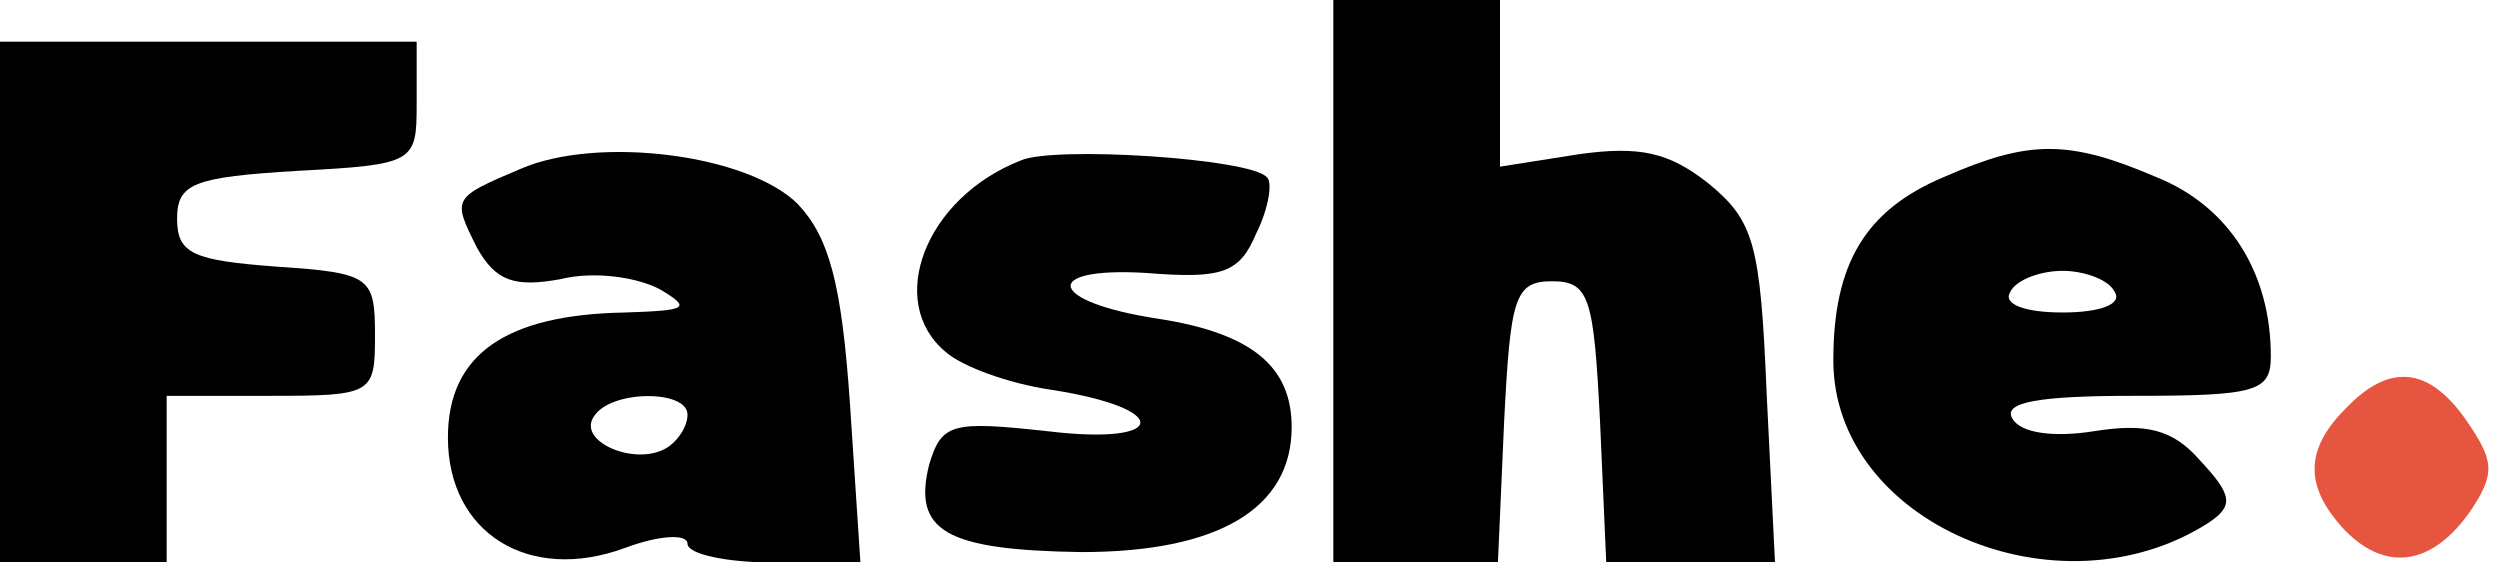 <?xml version="1.0" standalone="no"?>
<!DOCTYPE svg PUBLIC "-//W3C//DTD SVG 20010904//EN"
 "http://www.w3.org/TR/2001/REC-SVG-20010904/DTD/svg10.dtd">
<svg version="1.0" xmlns="http://www.w3.org/2000/svg"
 width="120pt" height="27pt" viewBox="0 0 120 27"
 preserveAspectRatio="xMidYMid meet">

<g transform="translate(0,27) scale(0.1,-0.1)"
fill="#000000" stroke="none">
<path d="M640 135 l0 -135 40 0 39 0 3 68 c3 59 5 67 23 67 18 0 20 -8 23 -67
l3 -68 41 0 40 0 -4 81 c-3 72 -6 83 -28 101 -19 15 -33 18 -62 14 l-38 -6 0
40 0 40 -40 0 -40 0 0 -135z"/>
<path d="M0 125 l0 -125 40 0 40 0 0 40 0 40 50 0 c49 0 50 1 50 29 0 28 -2
30 -47 33 -40 3 -48 6 -48 23 0 17 8 20 58 23 56 3 57 4 57 32 l0 30 -100 0
-100 0 0 -125z"/>
<path d="M250 189 c-33 -14 -33 -14 -21 -38 9 -16 18 -19 40 -15 16 4 37 1 48
-5 15 -9 13 -10 -17 -11 -57 -1 -85 -20 -85 -60 0 -46 39 -70 85 -53 16 6 30
7 30 2 0 -5 19 -9 41 -9 l42 0 -5 76 c-4 58 -10 80 -25 96 -24 24 -96 33 -133
17z m80 -118 c0 -6 -5 -13 -10 -16 -15 -9 -43 3 -35 15 8 13 45 13 45 1z"/>
<path d="M490 193 c-46 -18 -65 -68 -36 -92 8 -7 30 -15 50 -18 59 -9 57 -27
-1 -20 -46 5 -51 4 -57 -16 -8 -32 8 -41 73 -42 66 0 101 21 101 60 0 29 -19
45 -64 52 -53 8 -57 25 -6 22 37 -3 45 0 53 19 6 12 8 25 5 27 -8 9 -102 15
-118 8z"/>
<path d="M933 185 c-38 -16 -53 -42 -53 -88 0 -78 108 -124 180 -78 12 8 12
13 -4 30 -13 15 -26 18 -51 14 -19 -3 -35 -1 -39 6 -5 8 13 11 58 11 59 0 66
2 66 19 0 40 -20 72 -55 86 -42 18 -61 18 -102 0z m82 -55 c4 -6 -7 -10 -25
-10 -18 0 -29 4 -25 10 3 6 15 10 25 10 10 0 22 -4 25 -10z"/>
<path d="M1126 74 c-20 -20 -20 -38 0 -59 20 -20 42 -16 60 10 12 18 11 24 -2
43 -18 26 -37 28 -58 6z" fill="#e65540"/>
</g>
</svg>
